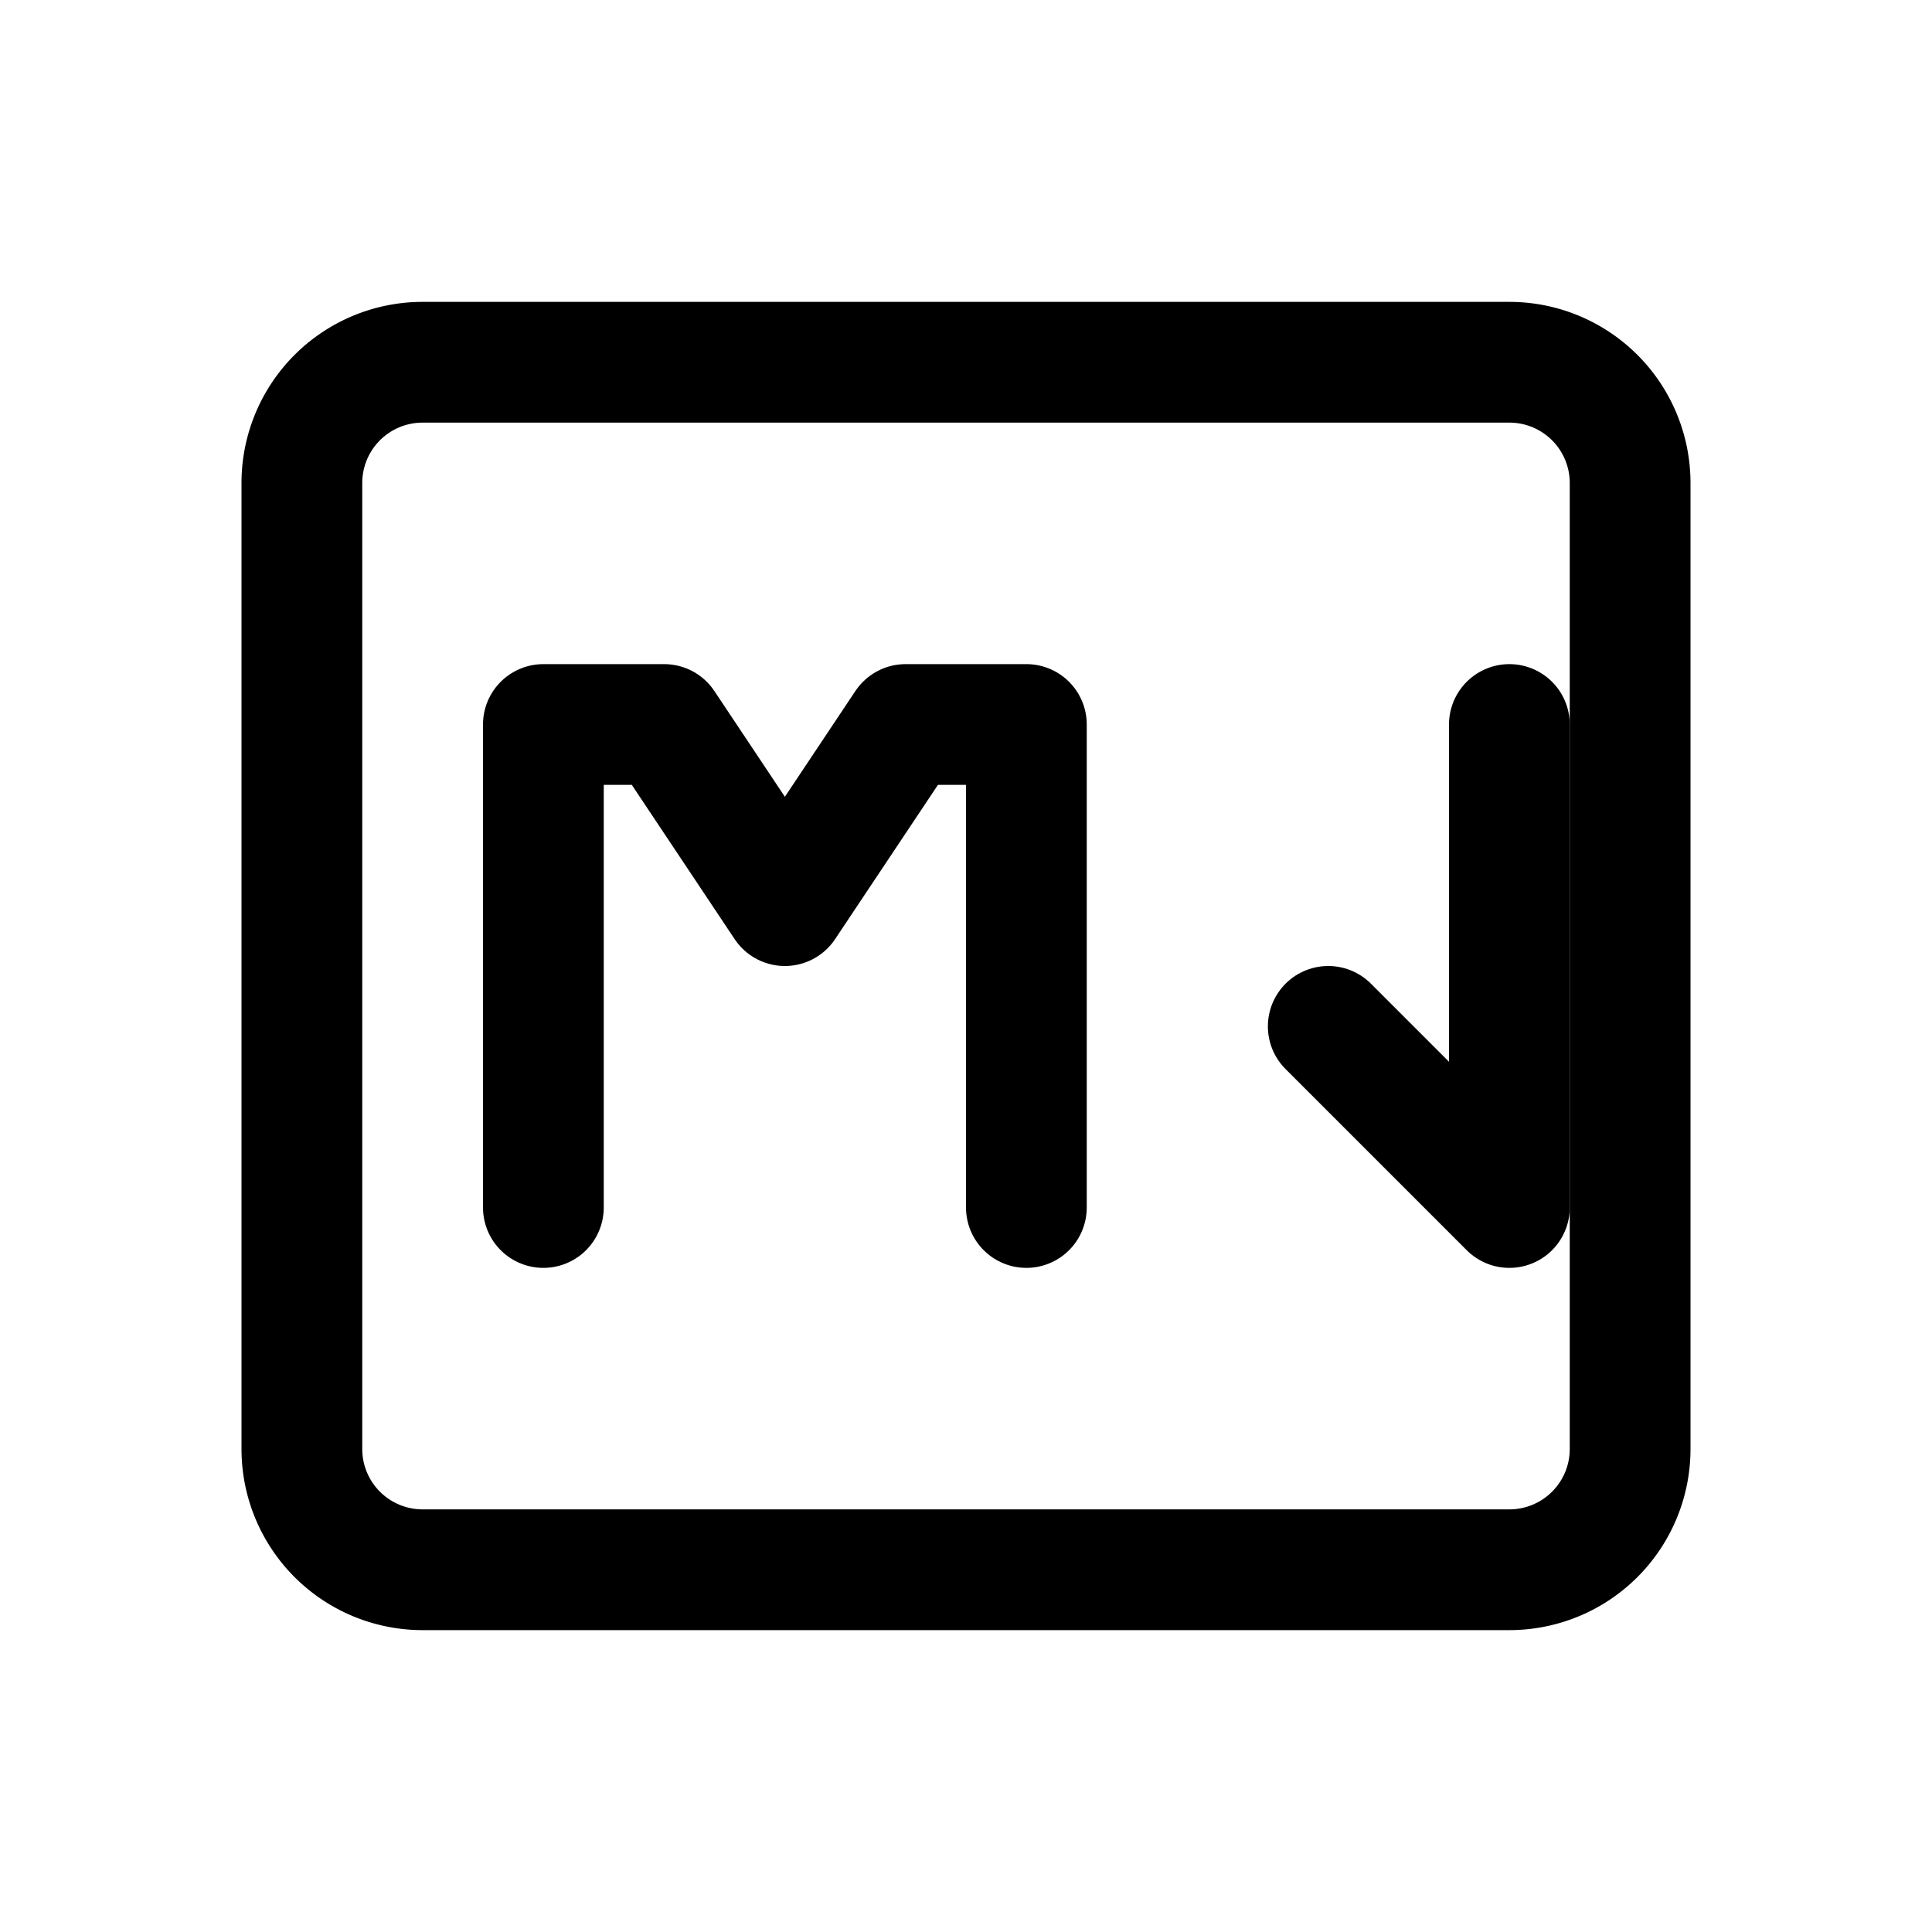 <svg xmlns="http://www.w3.org/2000/svg" viewBox="0 0 24 24" fill="none">
  <path
    d="M5.25 4.5h13.5a1.5 1.5 0 0 1 1.5 1.5v12a1.5 1.5 0 0 1-1.5 1.5H5.25A1.5 1.5 0 0 1 3.75 18V6a1.5 1.5 0 0 1 1.5-1.5Z"
    stroke="currentColor"
    stroke-width="1.5"
    stroke-linejoin="round"
  />
  <path
    d="M6.75 15V9h1.5l1.5 2.25L11.25 9h1.5v6"
    stroke="currentColor"
    stroke-width="1.5"
    stroke-linecap="round"
    stroke-linejoin="round"
  />
  <path
    d="M16.5 12.75 18.75 15v-6"
    stroke="currentColor"
    stroke-width="1.5"
    stroke-linecap="round"
    stroke-linejoin="round"
  />
</svg>
